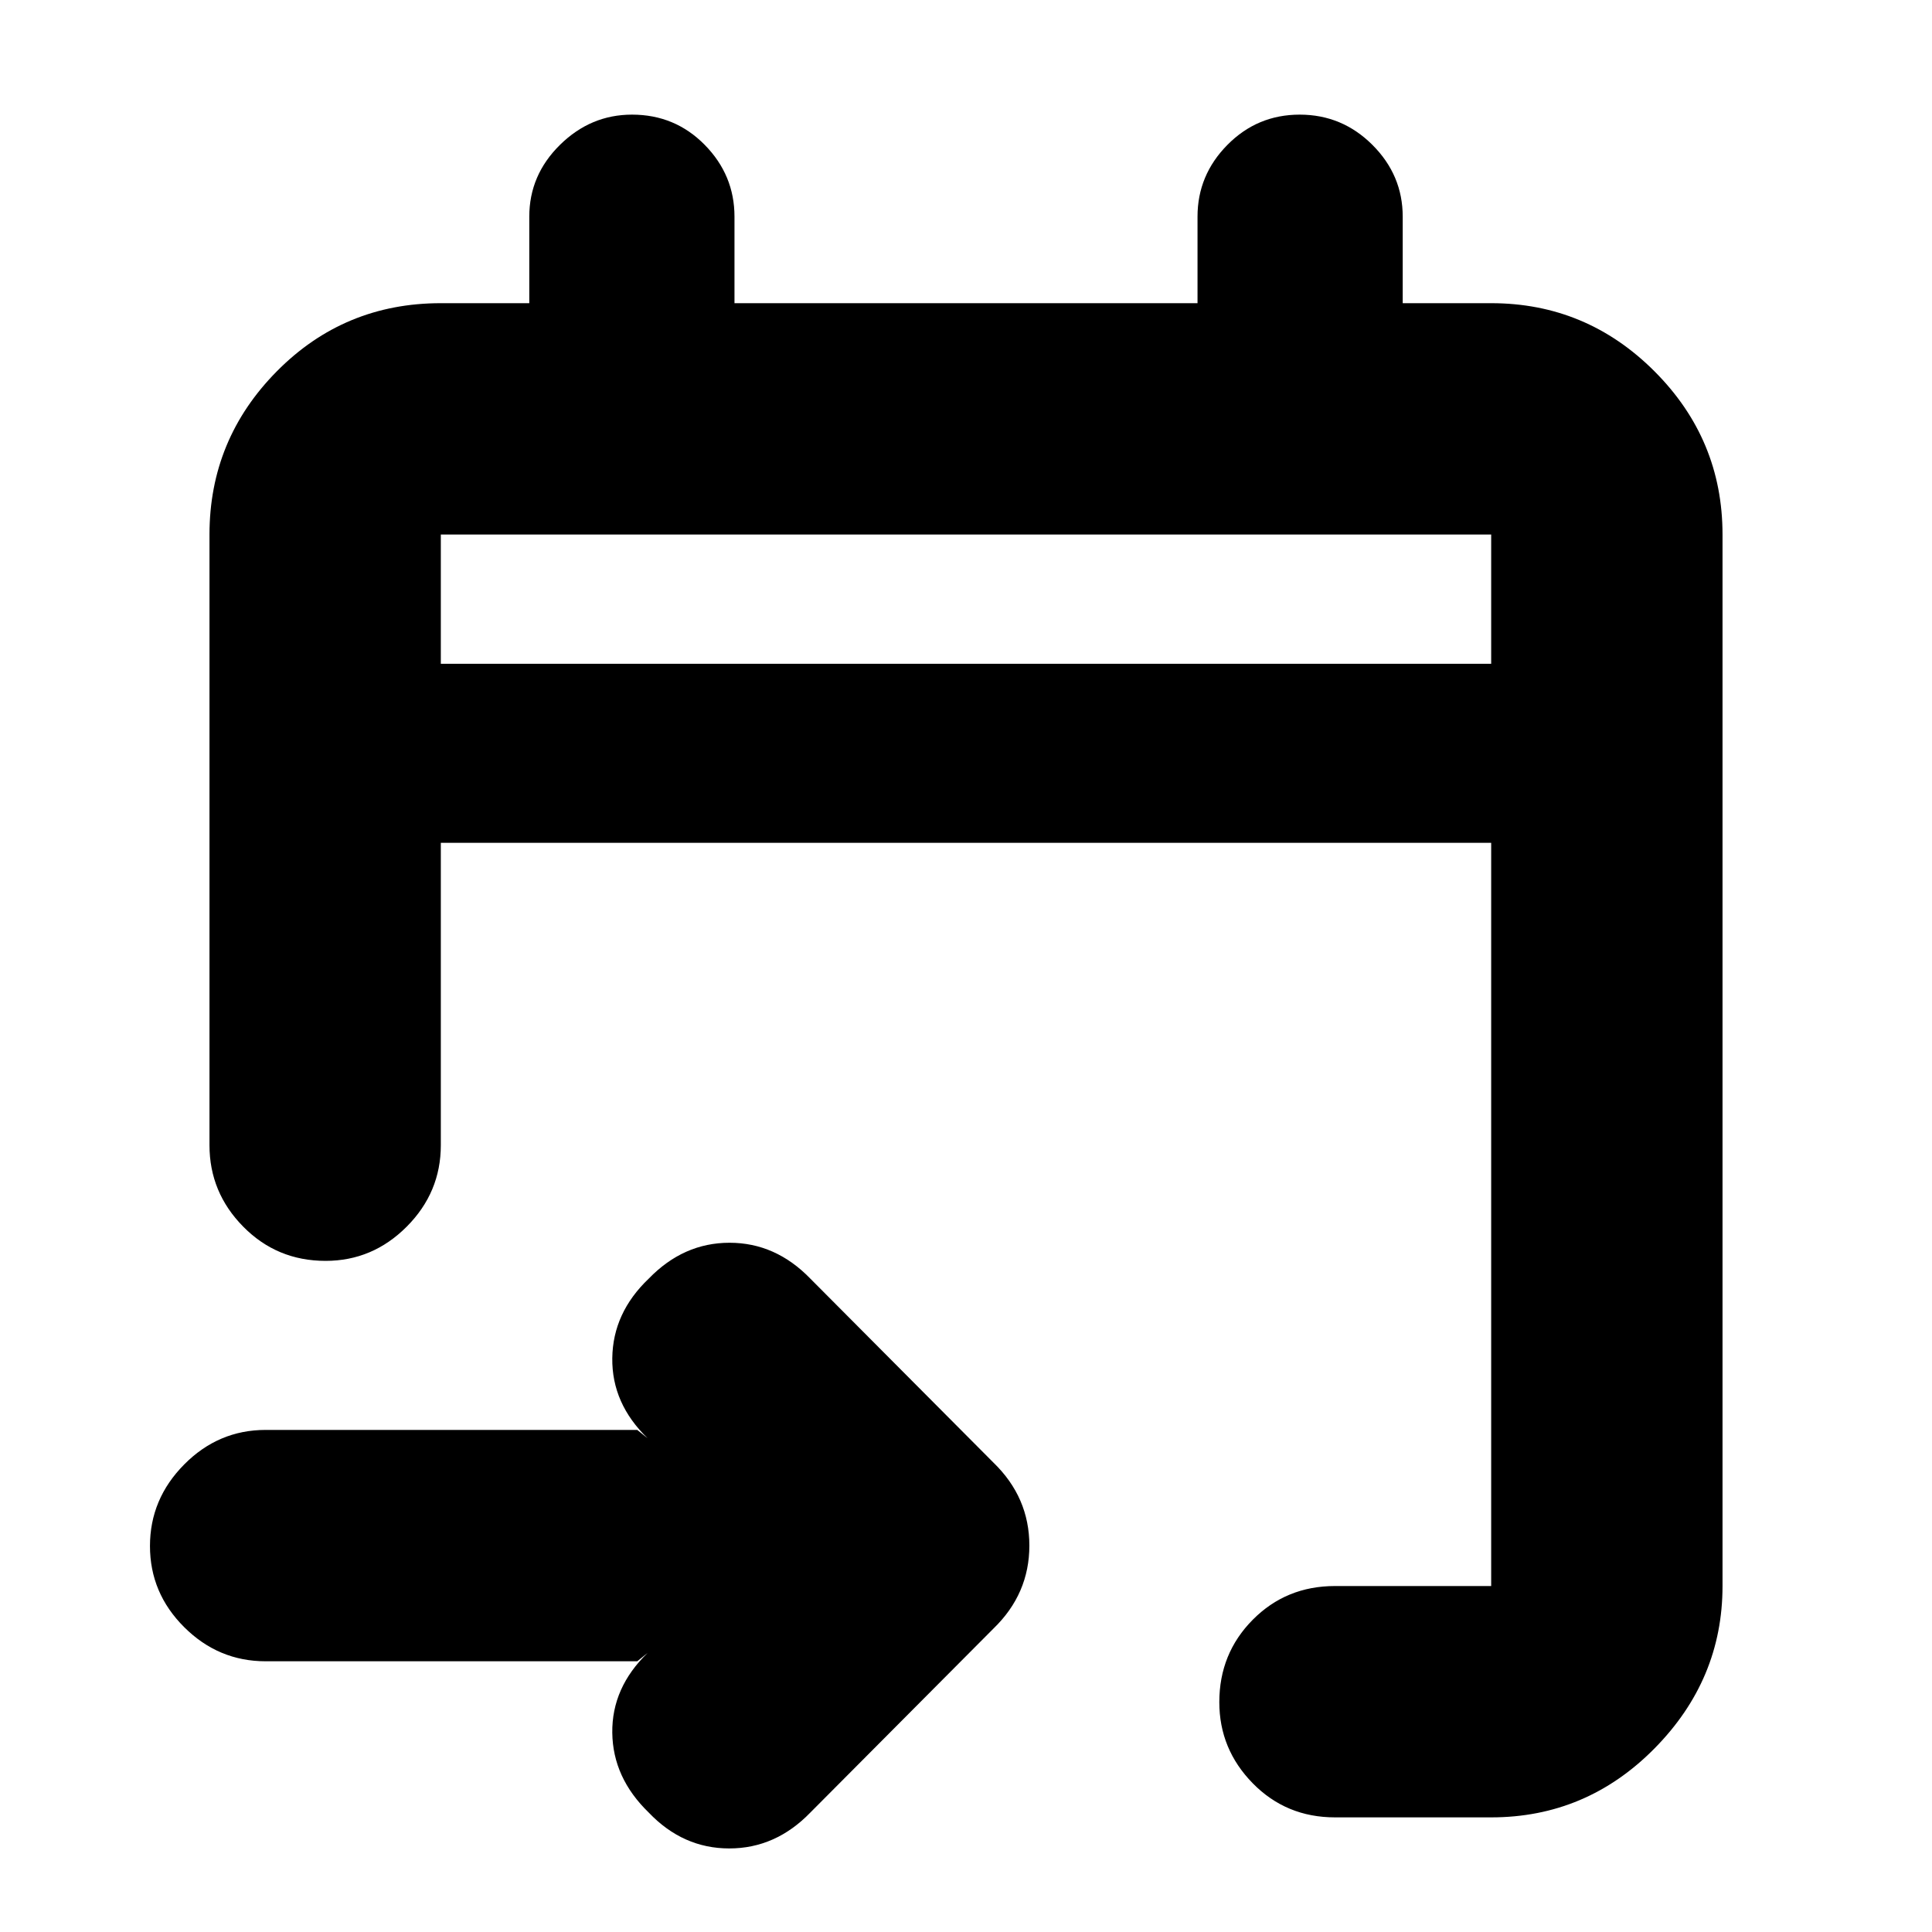 <svg xmlns="http://www.w3.org/2000/svg" height="20" viewBox="0 -960 960 960" width="20"><path d="M740.96-56.96h-77.61q-24.26 0-40.87-16.94-16.61-16.95-16.61-40.32 0-24.17 16.61-40.93 16.61-16.76 40.87-16.76h77.61v-369.31H219.04v150.26q0 23.47-16.94 40.47-16.95 17.01-40.32 17.01-24.17 0-40.93-17.01-16.76-17-16.76-40.47v-303.43q0-47.3 33.48-81.13 33.47-33.83 81.47-33.83H263v-43q0-20.64 15.25-35.67 15.25-15.02 35.8-15.02 21.34 0 36.12 15.02 14.79 15.03 14.79 35.67v43h230.08v-43q0-20.64 14.86-35.67 14.85-15.02 35.91-15.02 21.06 0 36.12 15.02Q697-872.99 697-852.35v43h43.96q47.3 0 81.12 33.83 33.83 33.83 33.83 81.13v522.48q0 46.5-33.83 80.73-33.82 34.22-81.12 34.22Zm-424.31-77.56H132q-23.47 0-40.47-16.95-17.01-16.94-17.01-40.32t17.01-40.53q17-17.16 40.47-17.16h184.65l5.13 4.13q-17.82-17.26-17.54-39.78.28-22.53 18.11-39.52 17.26-17.83 40.15-17.83 22.89 0 40.15 17.83l91 91.43q17.83 17.26 17.83 41.22 0 23.96-17.83 41.22l-91 91.43q-17.26 17.83-40.28 17.83-23.03 0-40.02-17.83Q304.52-76.61 304.24-99q-.28-22.39 17.54-39.65l-5.13 4.13Zm-97.61-495.65h521.92v-64.22H219.04v64.22Zm0 0v-64.22 64.22Z"/></svg>